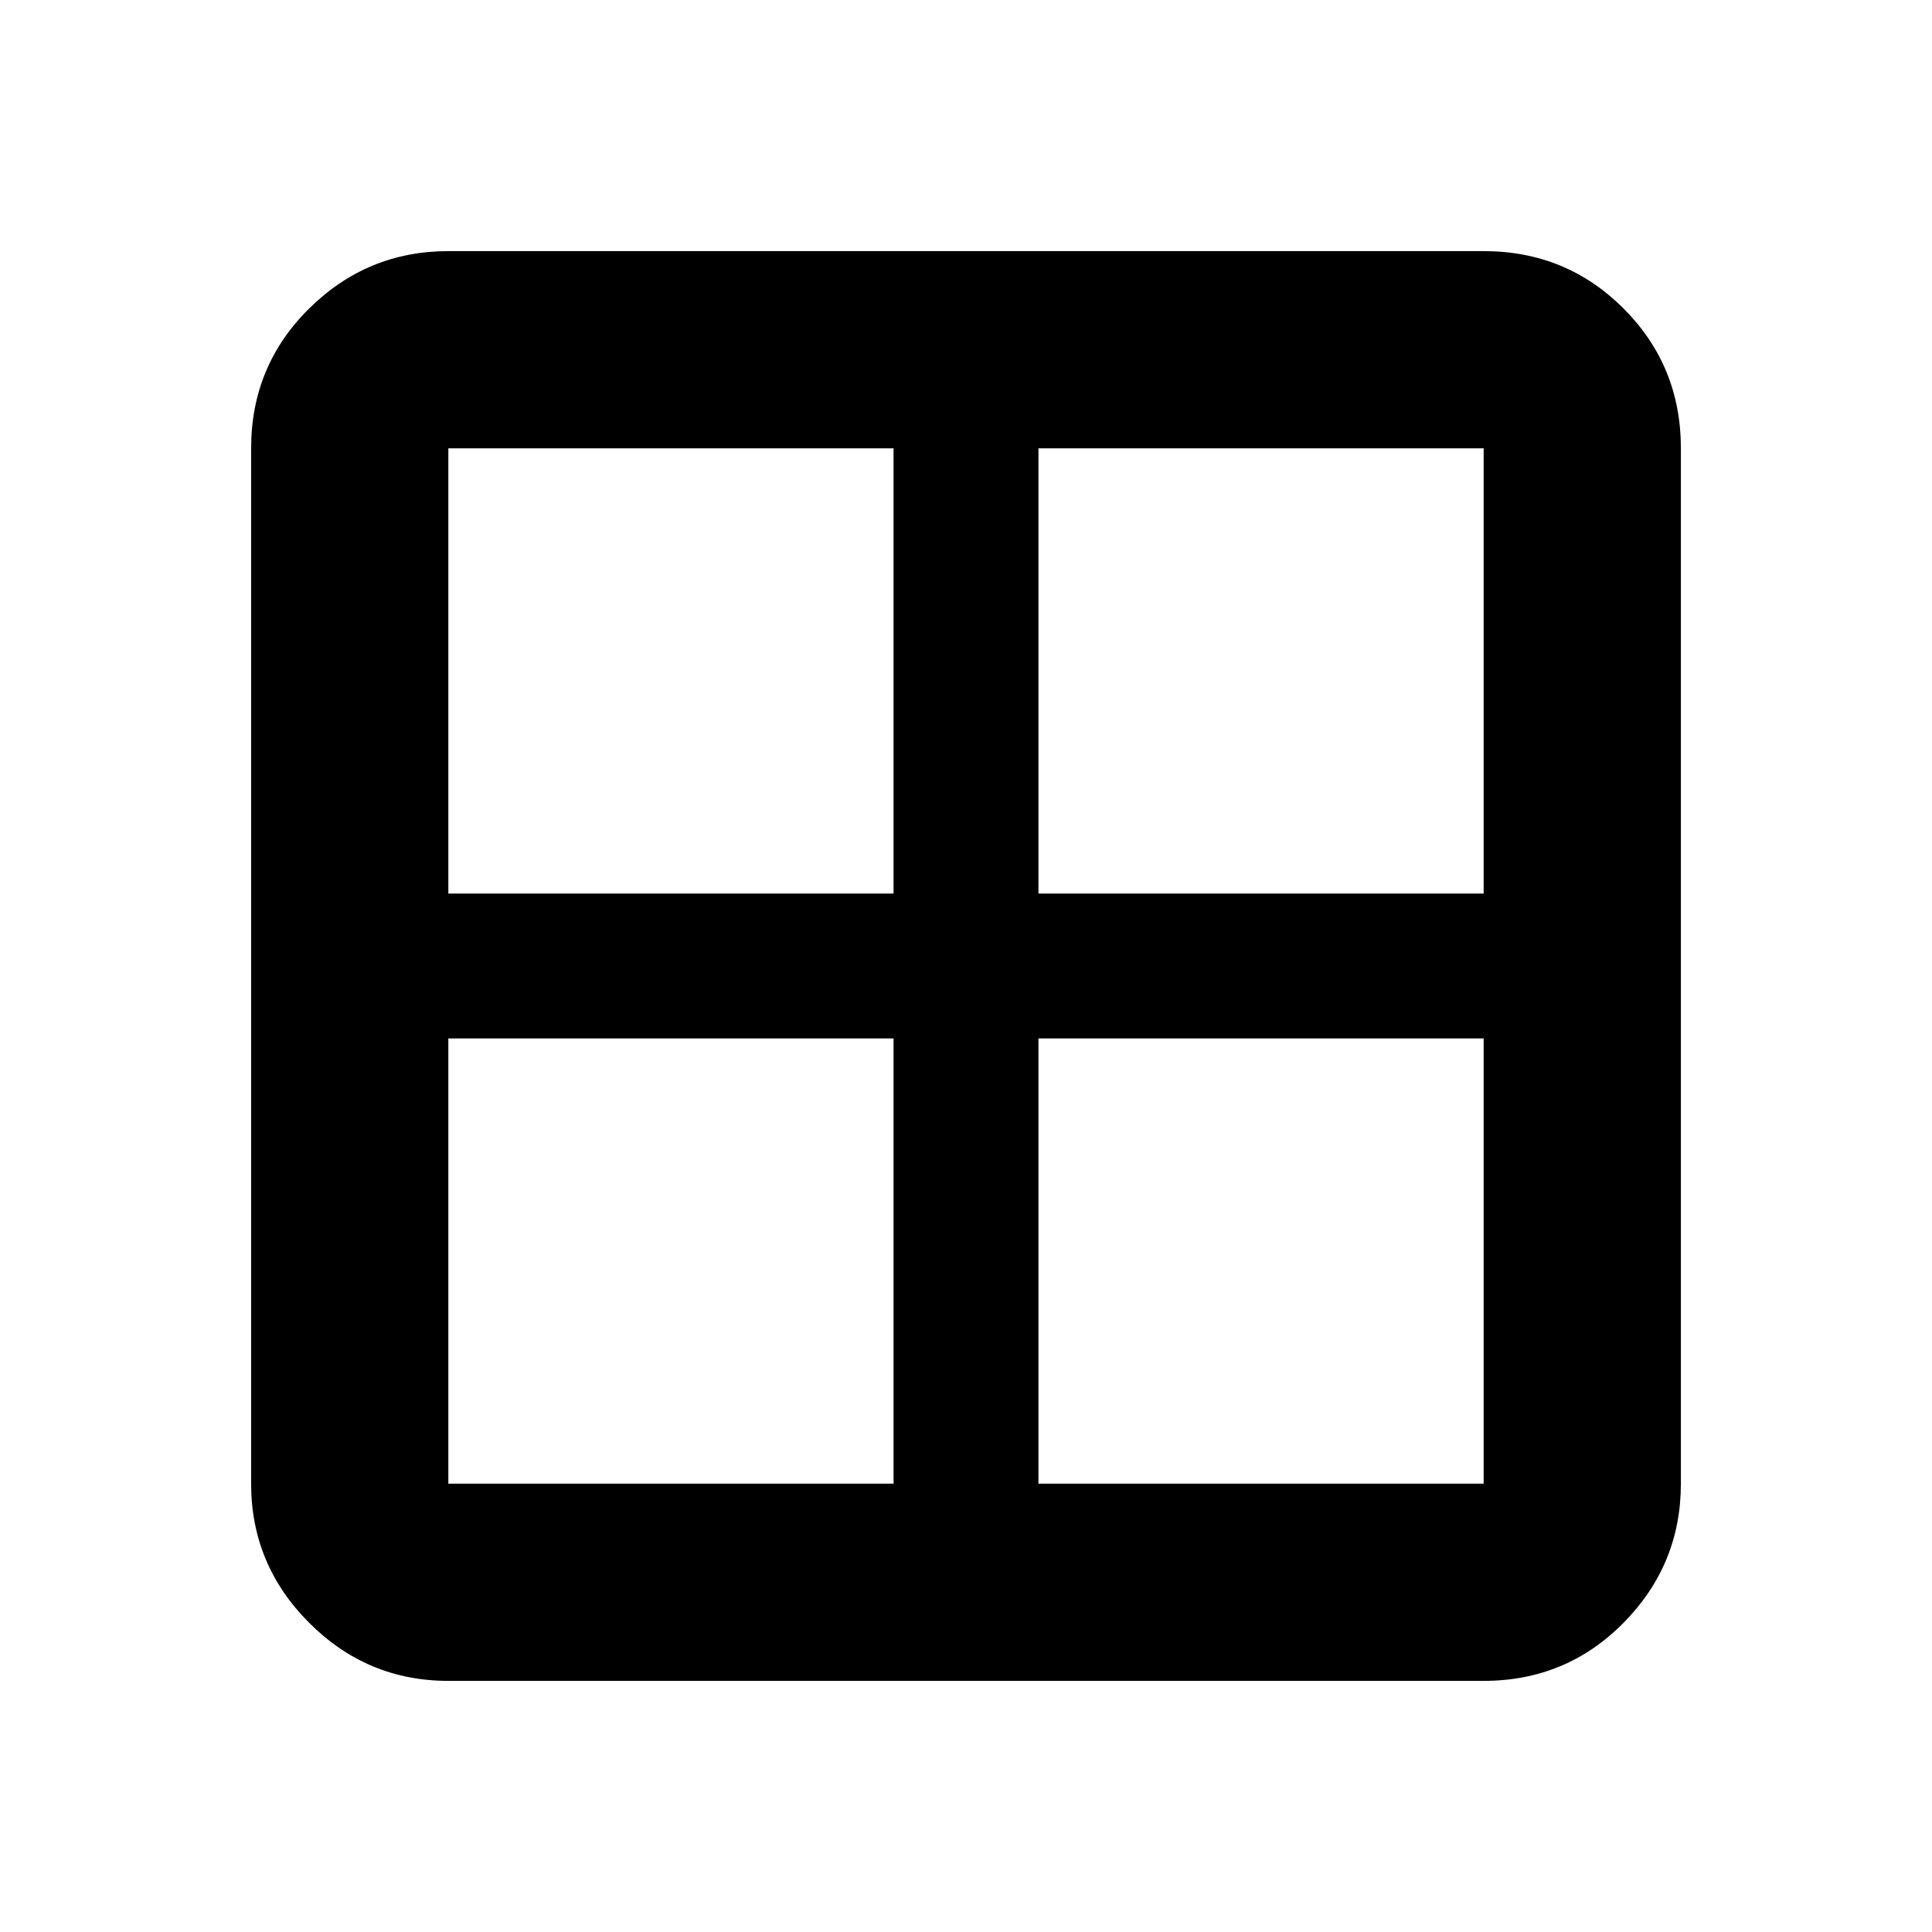 <svg xmlns="http://www.w3.org/2000/svg" height="20" viewBox="0 -960 960 960" width="20"><path d="M222.78-124.78q-40.3 0-69.15-28.85-28.85-28.85-28.85-69.15v-514.44q0-41 28.85-69.5t69.15-28.5h514.44q41 0 69.5 28.5t28.5 69.5v514.44q0 40.3-28.5 69.15-28.5 28.85-69.5 28.85H222.78ZM516-444v221.22h221.22V-444H516Zm0-72h221.22v-221.22H516V-516Zm-72 0v-221.22H222.78V-516H444Zm0 72H222.78v221.22H444V-444Z"/></svg>